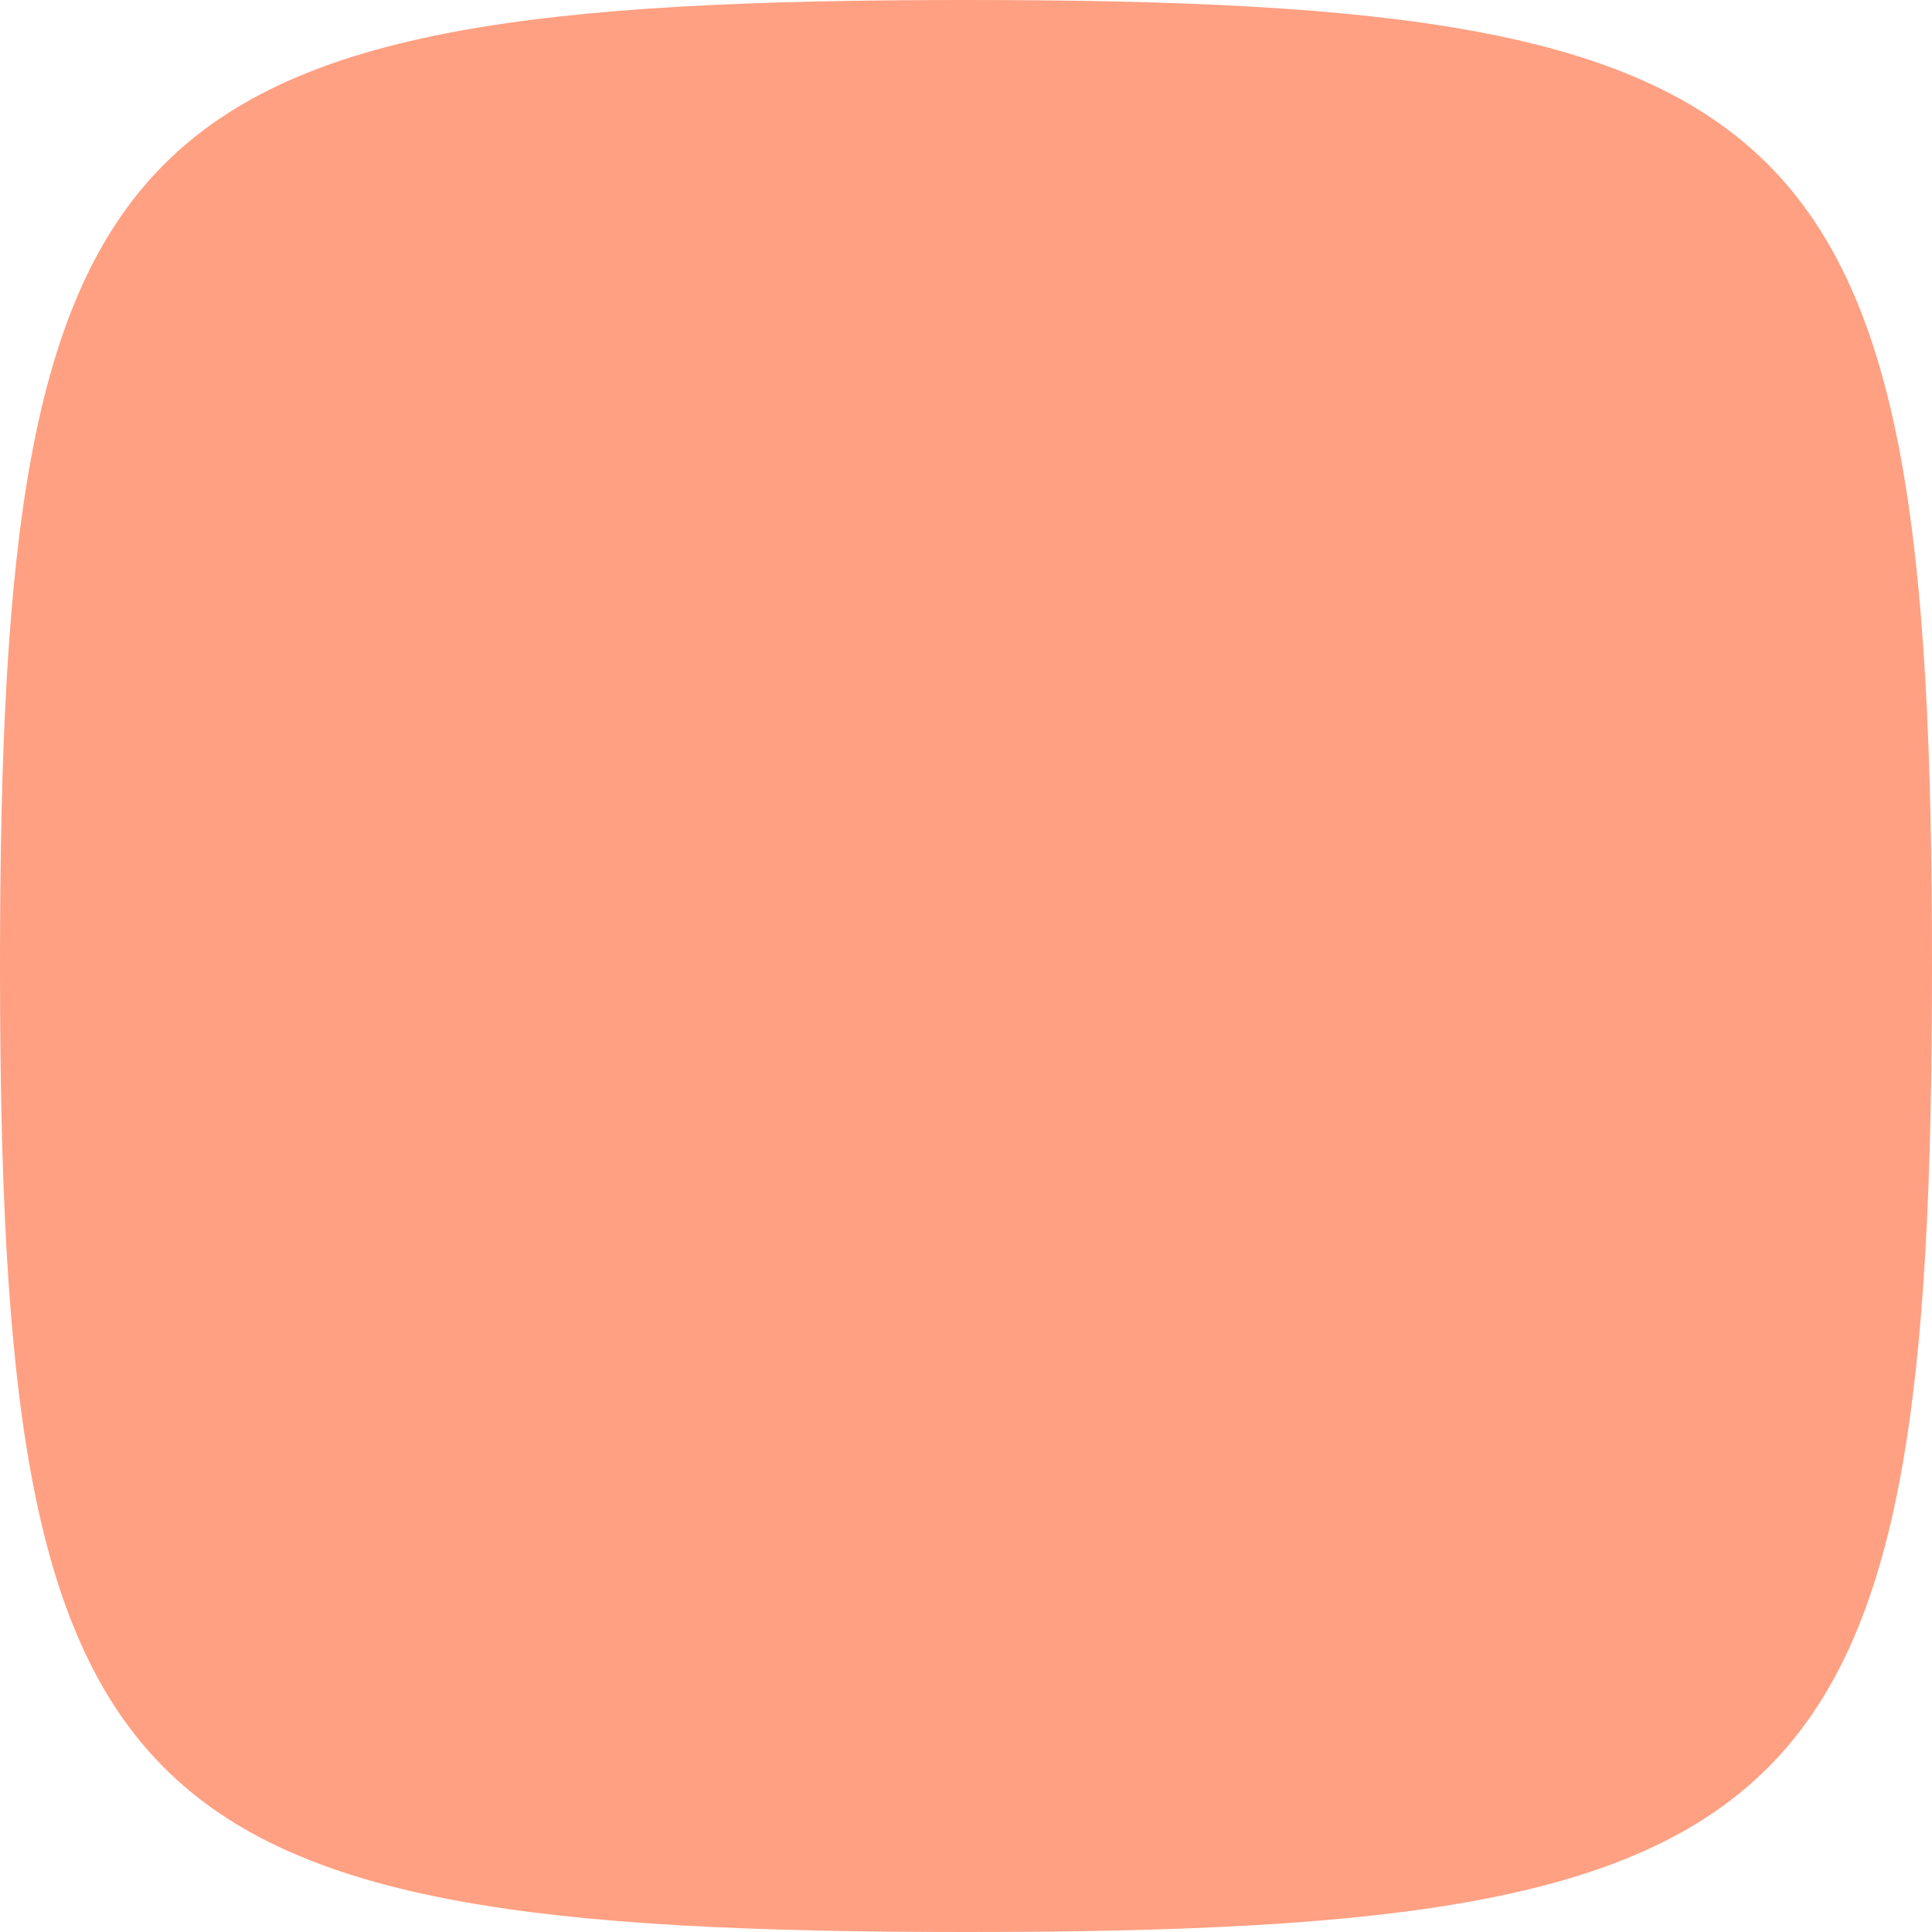 <svg width="150" height="150" viewBox="0 0 150 150" fill="none" xmlns="http://www.w3.org/2000/svg">
<path d="M0 75C0 9 9 0 75 0C141 0 150 9 150 75C150 141 141 150 75 150C9 150 0 141 0 75Z" fill="#FFA082"/>
</svg>
